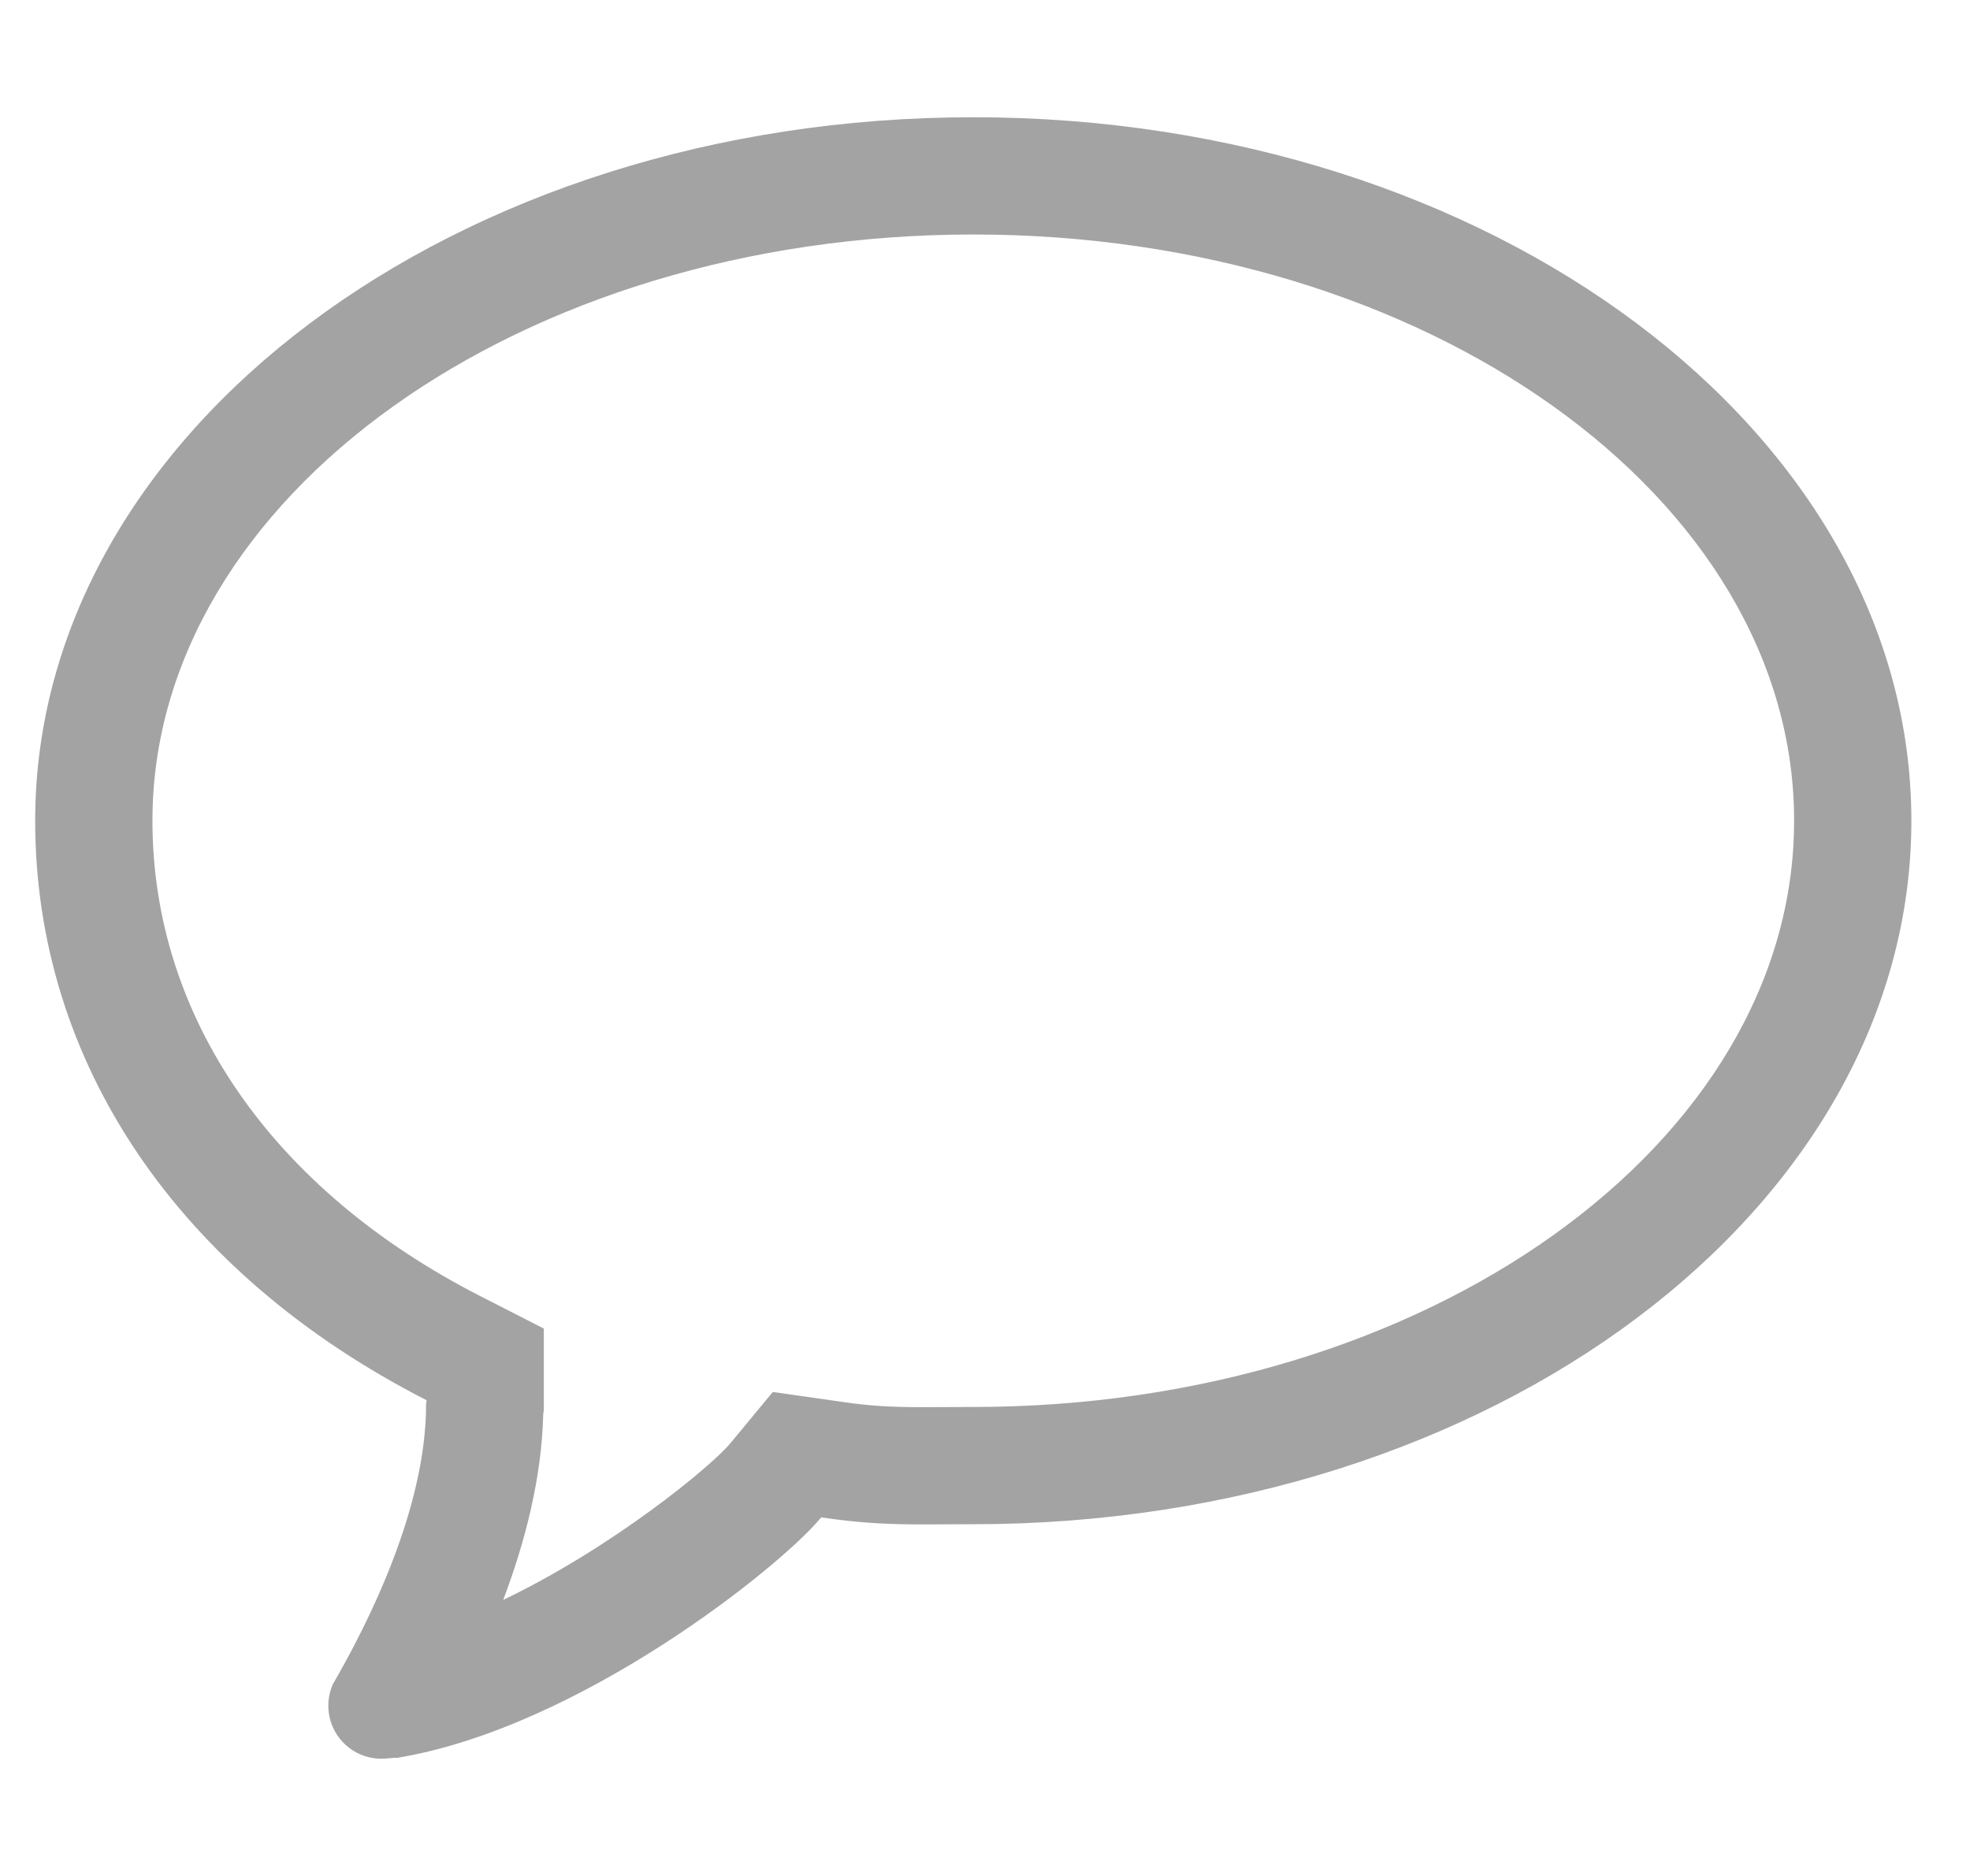 <svg width="21" height="20" viewBox="0 0 21 20" fill="none" xmlns="http://www.w3.org/2000/svg">
<g clip-path="url(#clip0_152_70)">
<path d="M10.375 2.5C15.2 2.5 19.125 5.304 19.125 8.75C19.125 12.196 15.2 15 10.375 15L9.857 15.002C9.514 15.002 9.289 14.993 8.938 14.94L8.238 14.84L7.788 15.384C7.582 15.634 6.527 16.5 5.364 17.057C5.601 16.432 5.775 15.748 5.791 15.073L5.797 15.036V14.164L5.116 13.816C2.897 12.681 1.625 10.835 1.625 8.75C1.625 5.304 5.55 2.5 10.375 2.5ZM10.375 1.25C4.852 1.25 0.375 4.608 0.375 8.75C0.375 11.329 1.903 13.577 4.547 14.928C4.547 14.944 4.542 14.956 4.542 14.974C4.542 16.094 3.913 17.327 3.545 17.961H3.546C3.517 18.029 3.5 18.104 3.5 18.184C3.5 18.498 3.753 18.75 4.067 18.75C4.114 18.75 4.189 18.74 4.216 18.74C4.223 18.74 4.227 18.74 4.226 18.742C6.179 18.423 8.327 16.698 8.754 16.177C9.193 16.242 9.489 16.252 9.857 16.252C10.012 16.252 10.179 16.25 10.375 16.25C15.898 16.25 20.375 12.893 20.375 8.75C20.375 4.608 15.898 1.25 10.375 1.25Z" fill="#A3A3A3"/>
</g>
<defs>
<clipPath id="clip0_152_70">
<rect width="20" height="20" fill="white" transform="translate(0.375)"/>
</clipPath>
</defs>
</svg>
